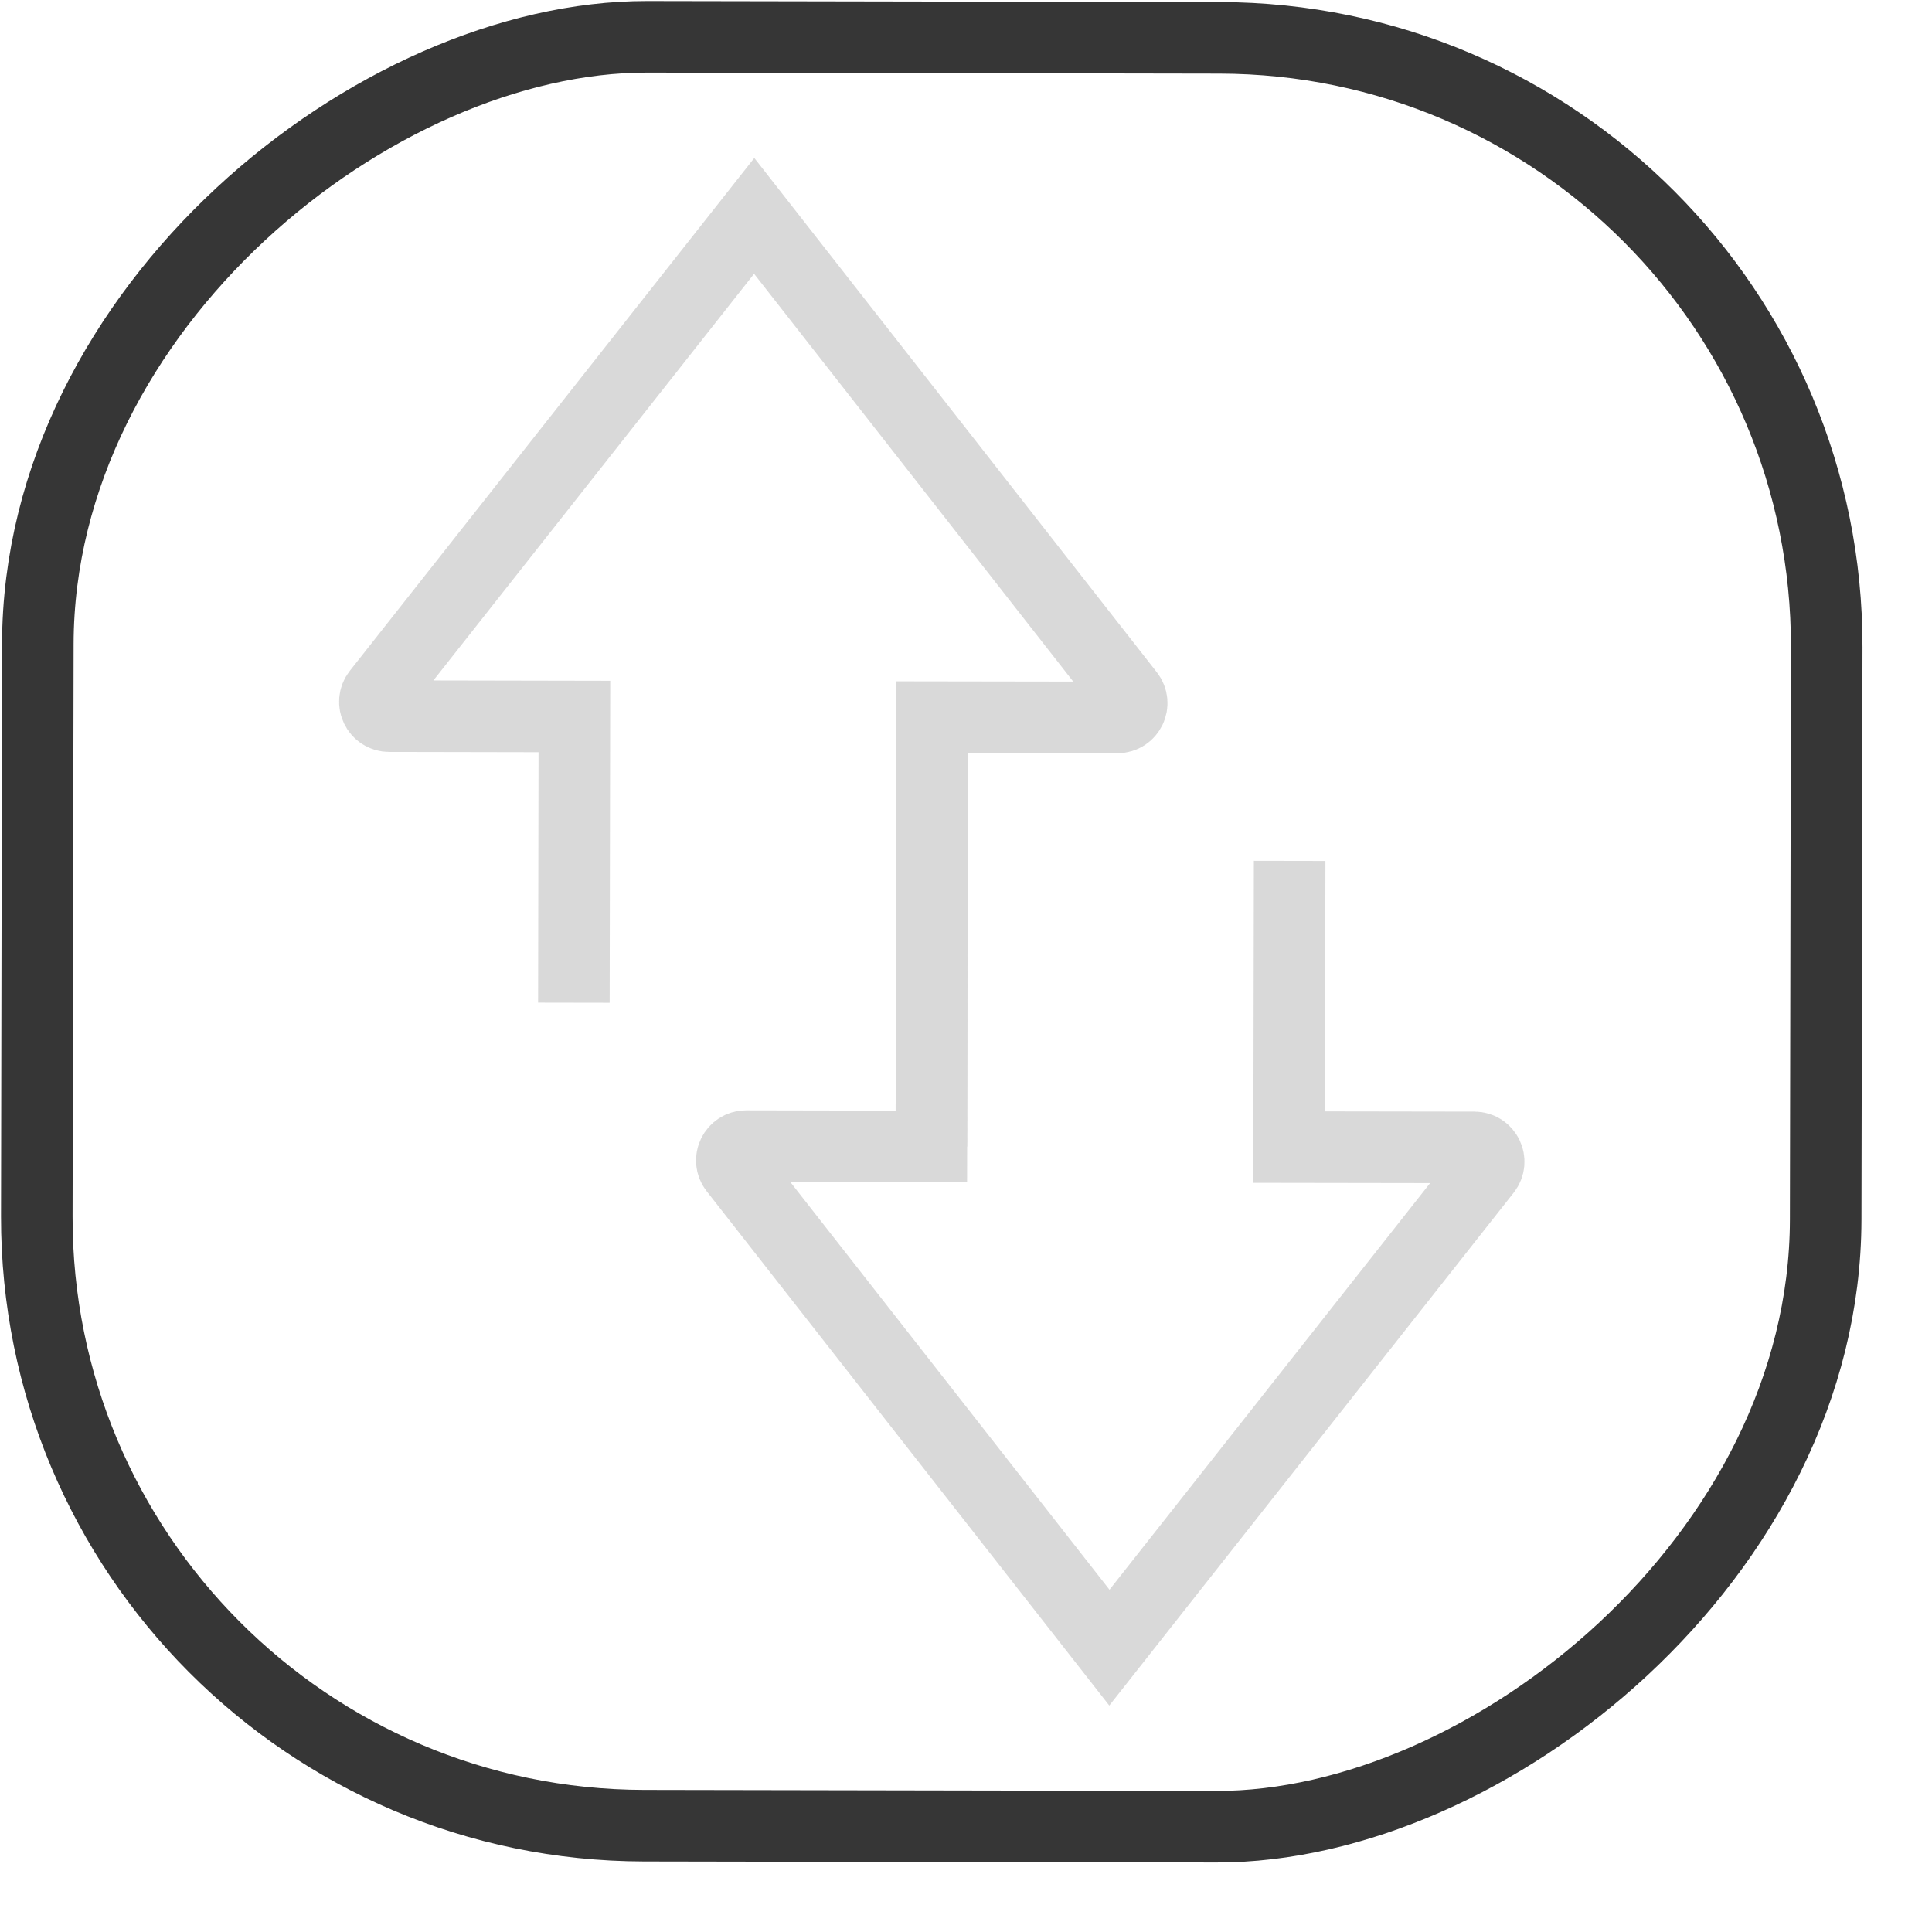 <svg width="27" height="27" viewBox="0 0 27 27" fill="none" xmlns="http://www.w3.org/2000/svg">
<path d="M18.023 12.031L18.016 16.031L20.605 16.035C20.772 16.036 20.865 16.228 20.761 16.359L15.504 23.026L10.27 16.34C10.167 16.209 10.261 16.017 10.428 16.017L13.016 16.022L13.027 10.022" stroke="#D9D9D9"/>
<path d="M8.02 14.013L8.027 10.013L5.439 10.008C5.272 10.008 5.179 9.815 5.282 9.684L10.54 3.017L15.773 9.703C15.876 9.834 15.782 10.027 15.616 10.026L13.027 10.022L13.016 16.022" stroke="#D9D9D9"/>
<rect x="0.499" y="25.499" width="25" height="25" rx="8.5" transform="rotate(-89.897 0.499 25.499)" stroke="#363636"/>
</svg>
